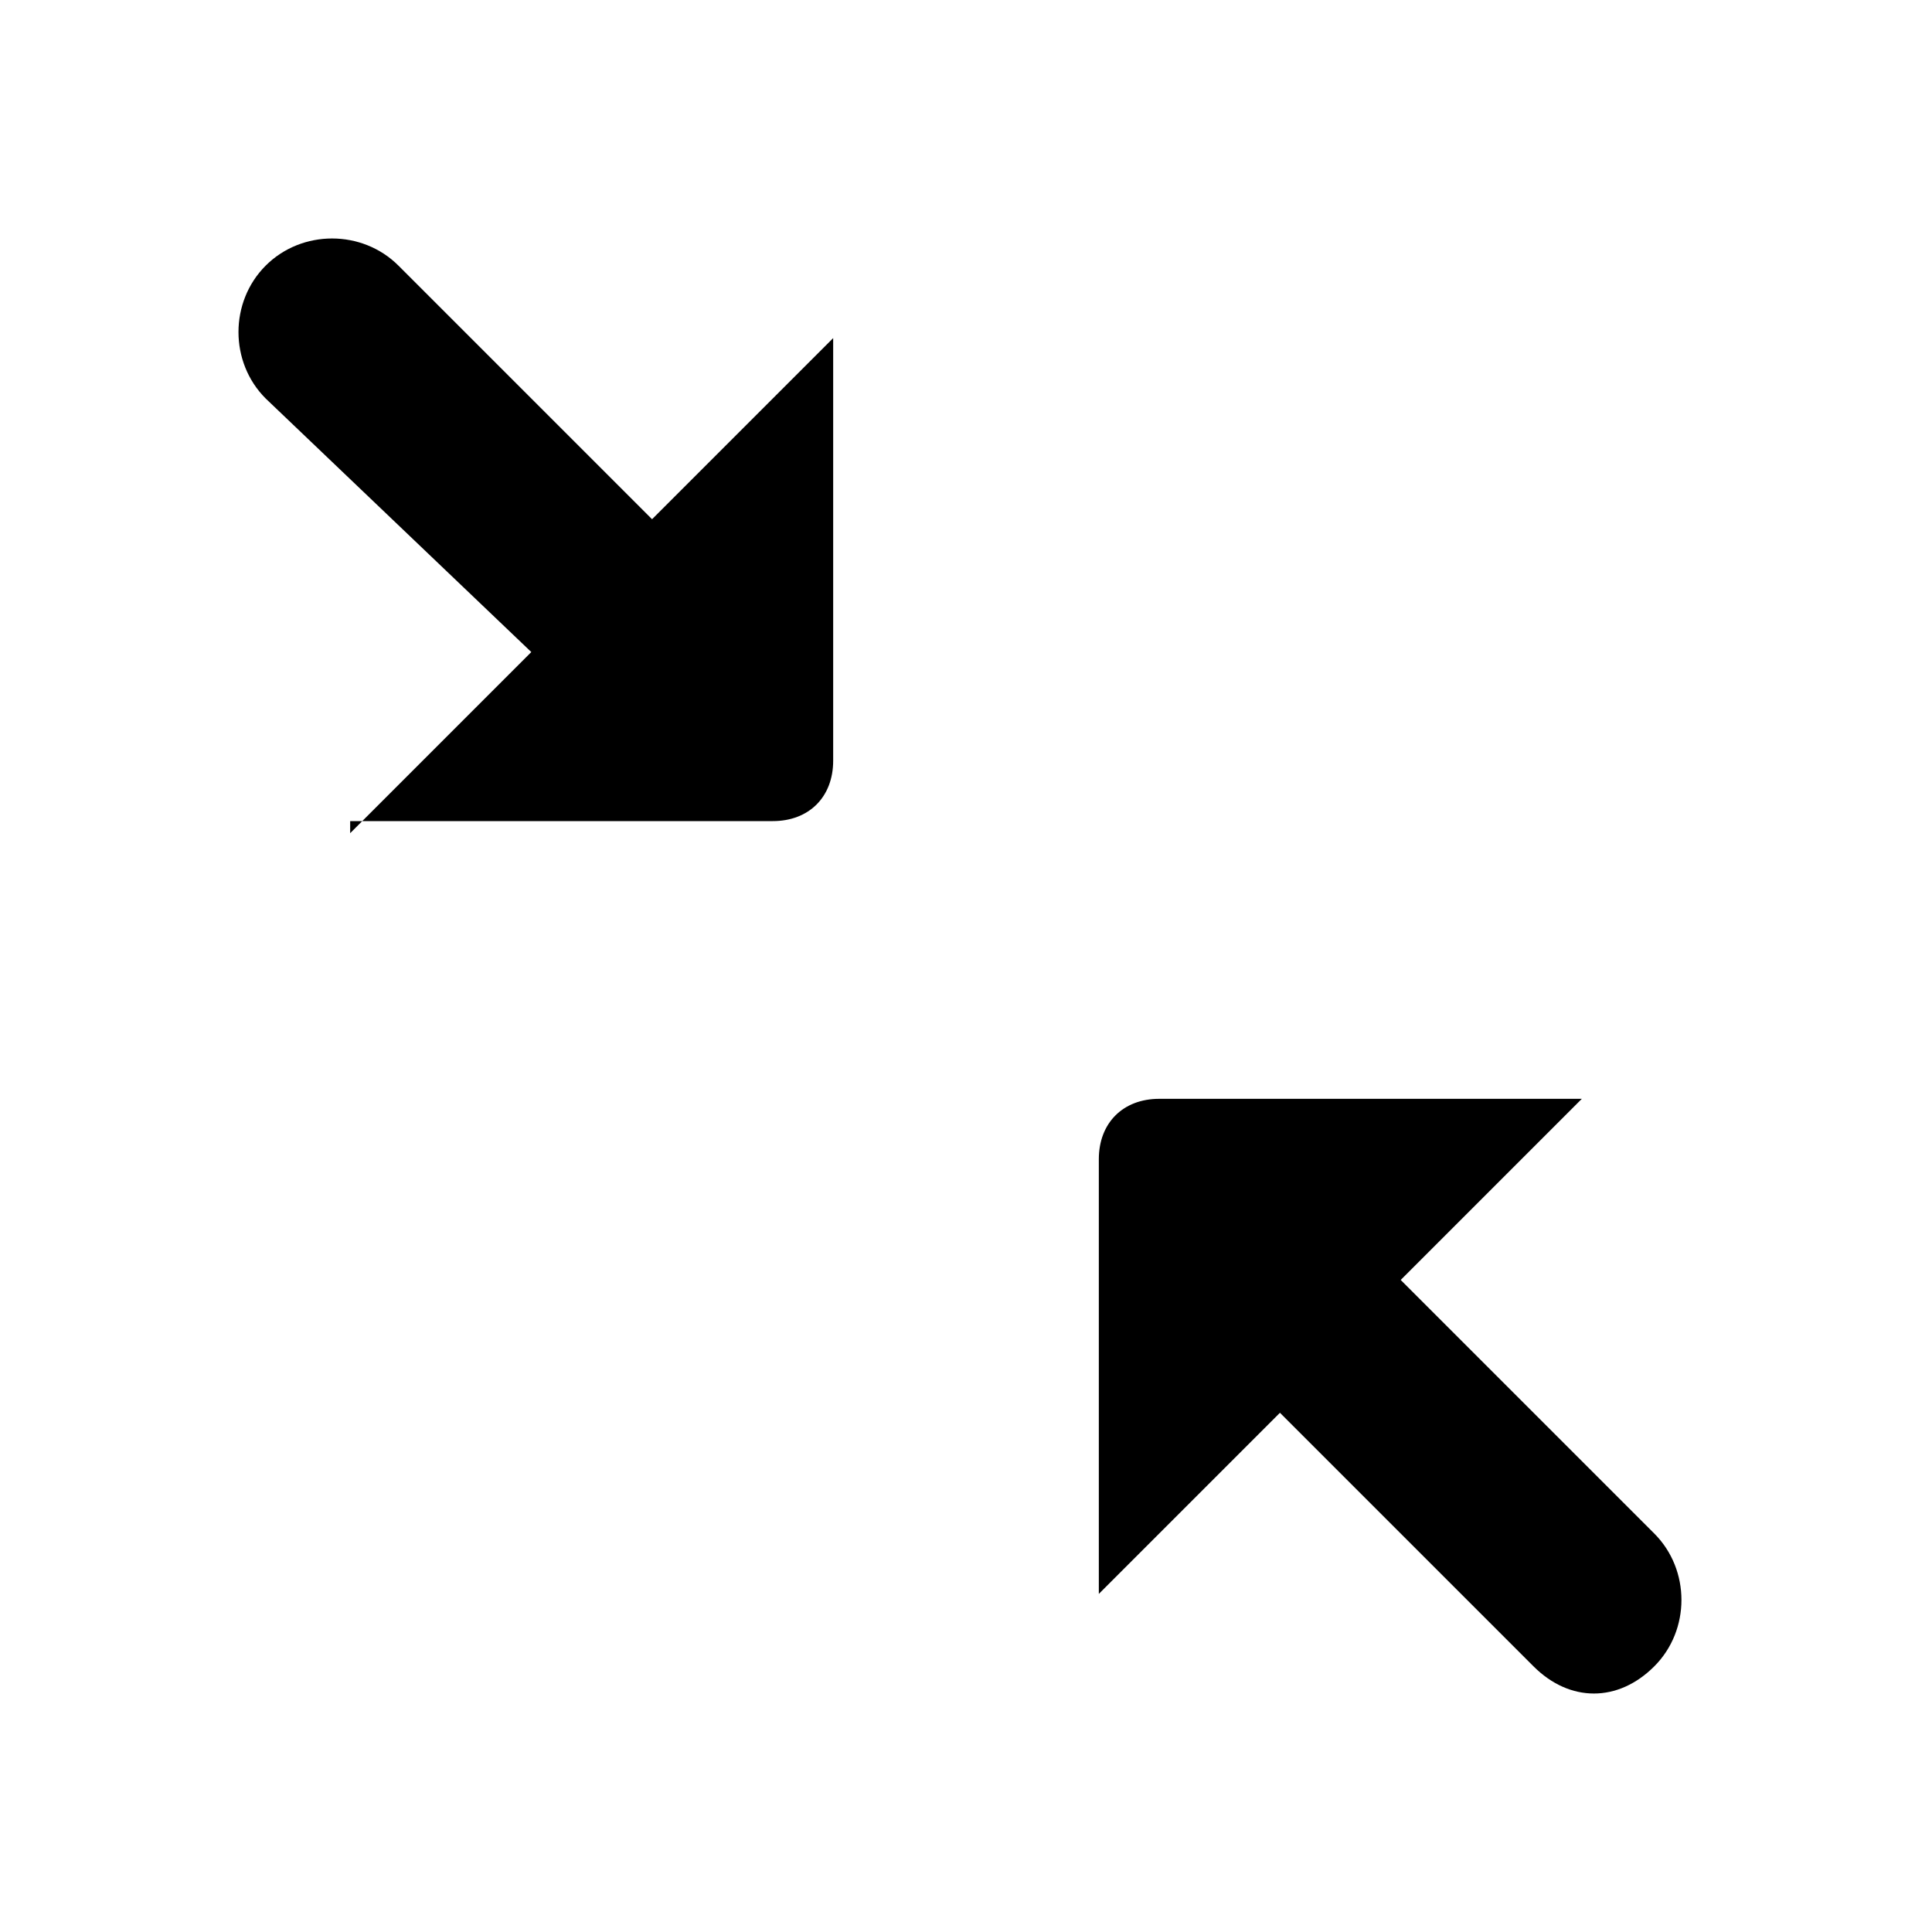 <?xml version="1.0" encoding="utf-8"?>
<!-- Generator: Adobe Illustrator 21.0.0, SVG Export Plug-In . SVG Version: 6.00 Build 0)  -->
<svg version="1.1" id="图层_1" xmlns="http://www.w3.org/2000/svg" xmlns:xlink="http://www.w3.org/1999/xlink" x="0px" y="0px"
	 viewBox="0 0 16 16" style="enable-background:new 0 0 16 16;" xml:space="preserve">

<path   d="M2.9,6.9l1.5-1.5L2.2,3.3C1.9,3,1.9,2.5,2.2,2.2c0.3-0.3,0.8-0.3,1.1,0l2.1,2.1l1.5-1.5v3.5
	c0,0.3-0.2,0.5-0.5,0.5H2.9z M12.7,13.8l-2.1-2.1l-1.5,1.5V9.6c0-0.3,0.2-0.5,0.5-0.5h3.5l-1.5,1.5l2.1,2.1c0.3,0.3,0.3,0.8,0,1.1
	S13,14.1,12.7,13.8z"/>
</svg>
